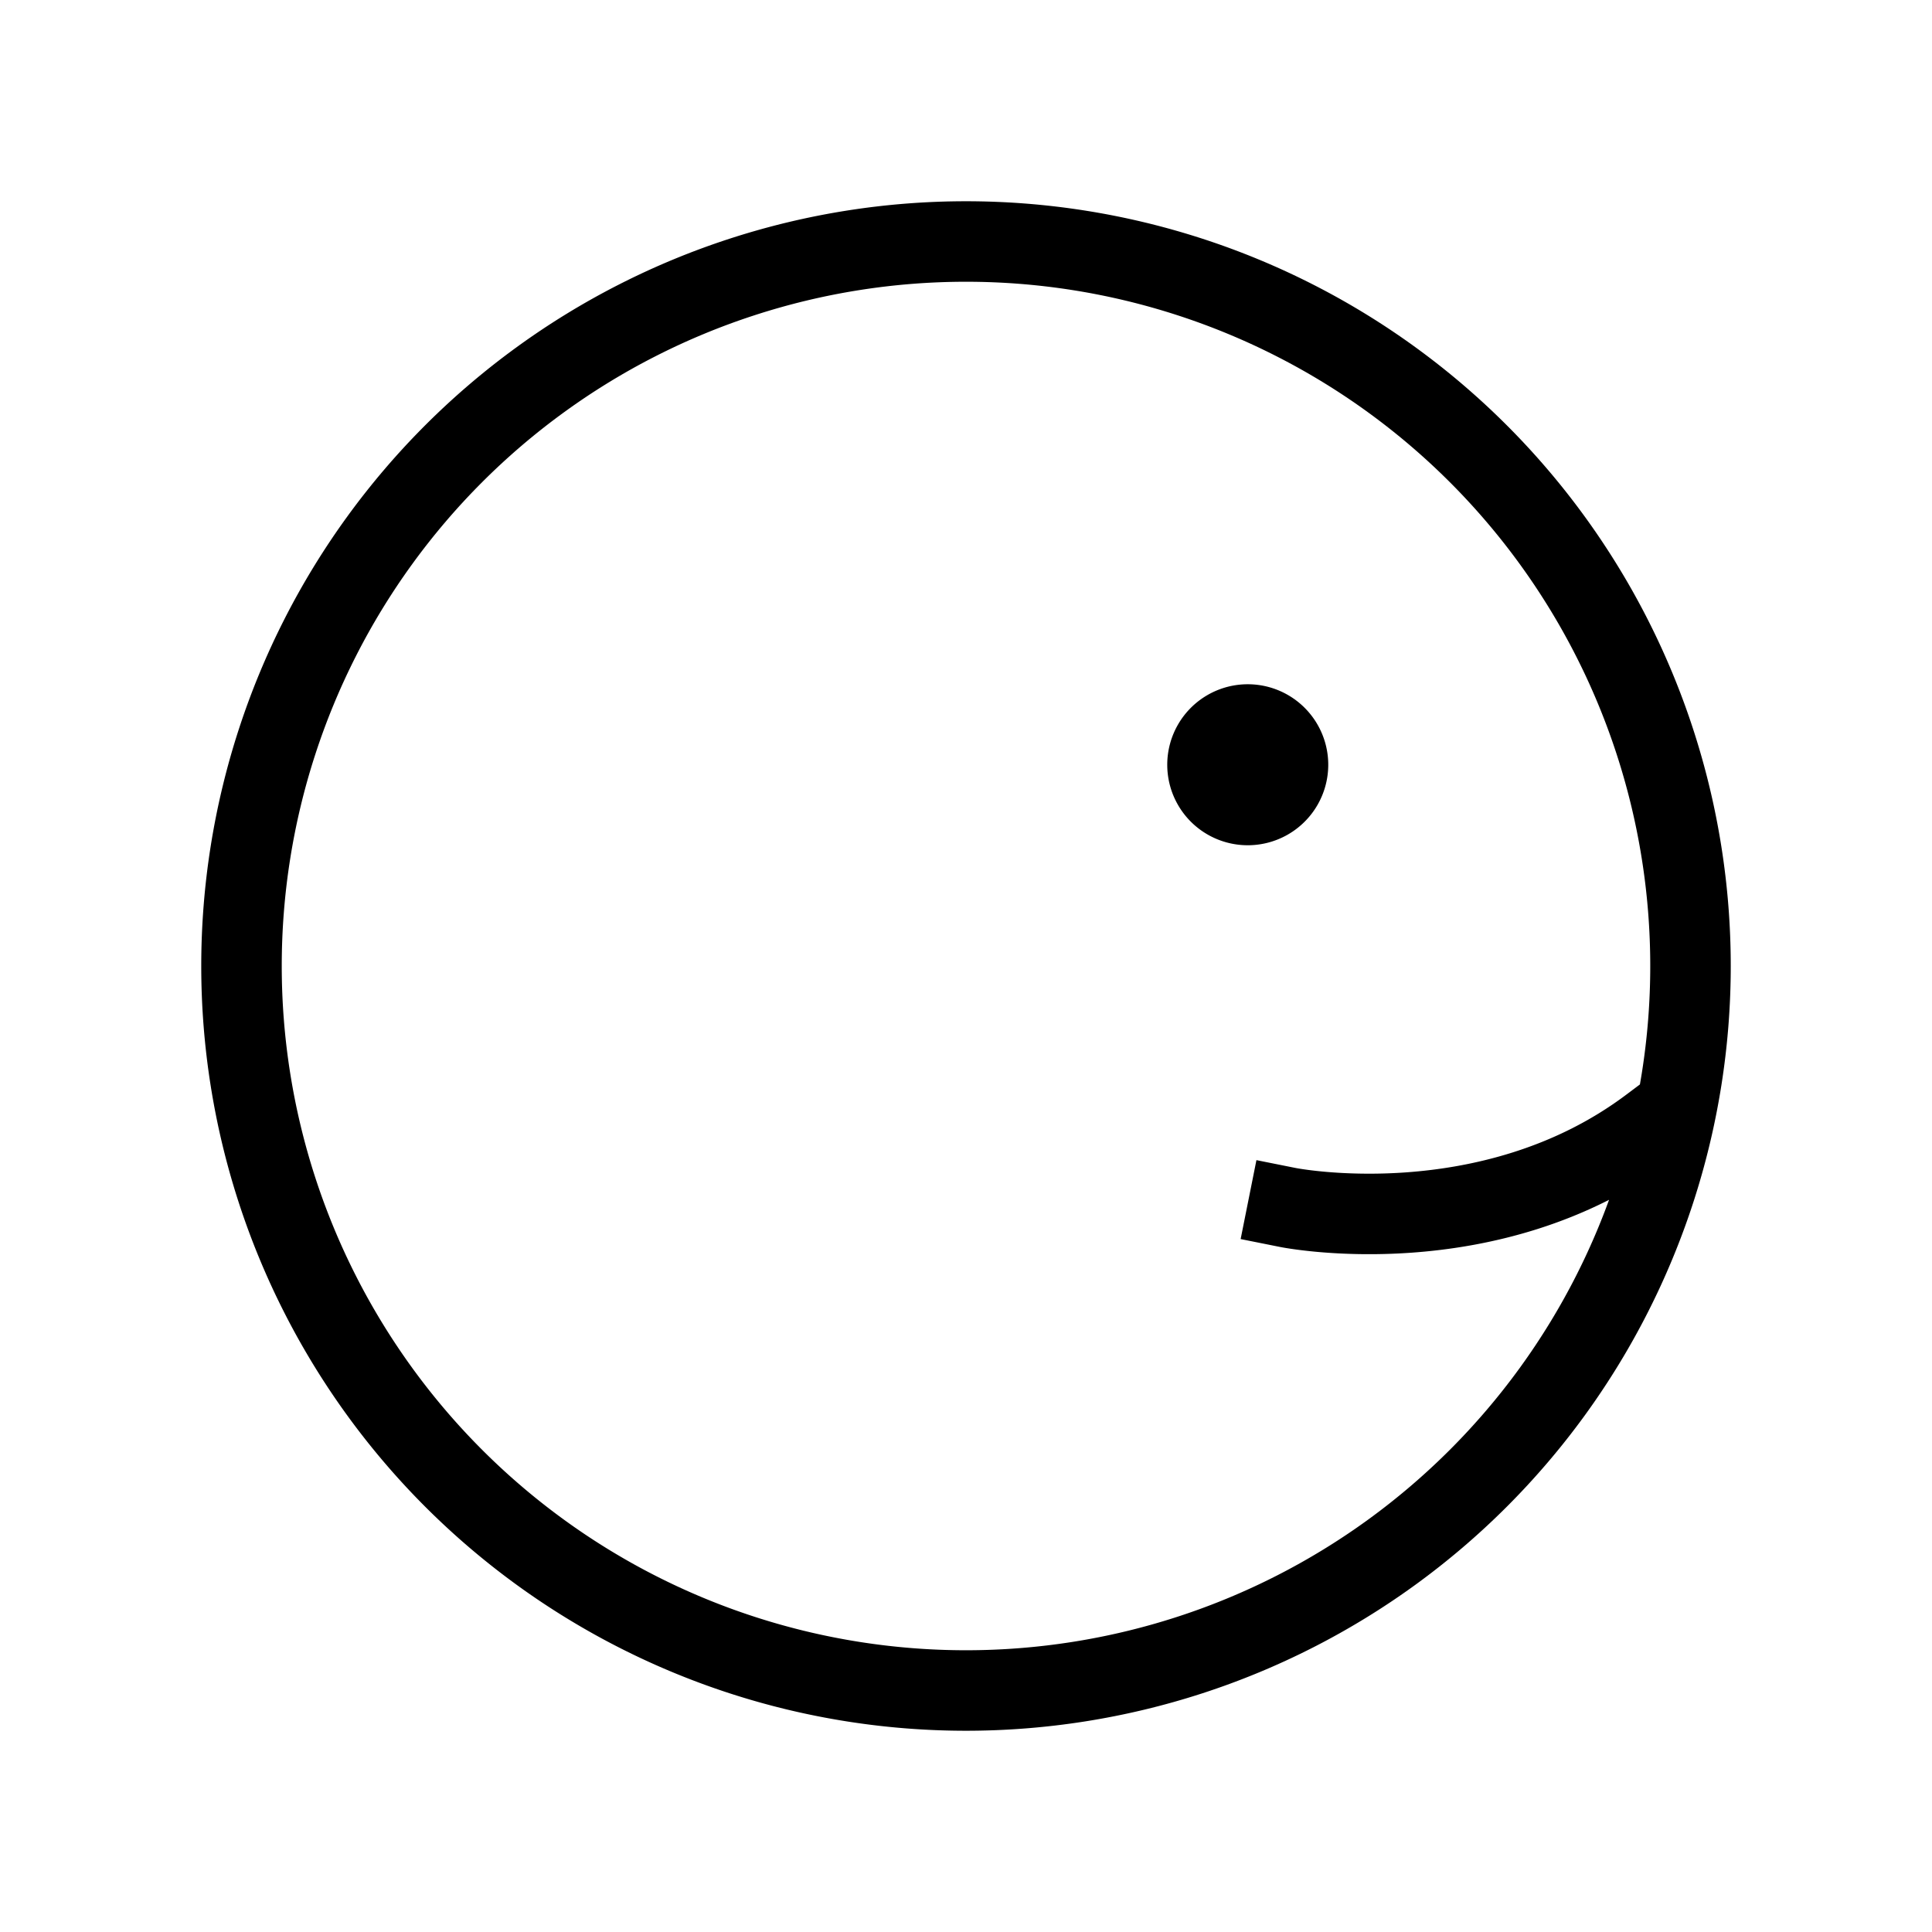 <svg xmlns="http://www.w3.org/2000/svg" width="24" height="24" fill="none">
    <path fill="currentColor" d="M16 9.5a.5.5 0 1 1-1 0 .5.5 0 0 1 1 0"/>
    <path stroke="currentColor" stroke-linecap="square" d="M20.5 14c-2 1.5-4.5 1-4.5 1m5-3a9 9 0 1 1-18 0 9 9 0 0 1 18 0Zm-5-2.5a.5.5 0 1 1-1 0 .5.5 0 0 1 1 0Z"/>
</svg>